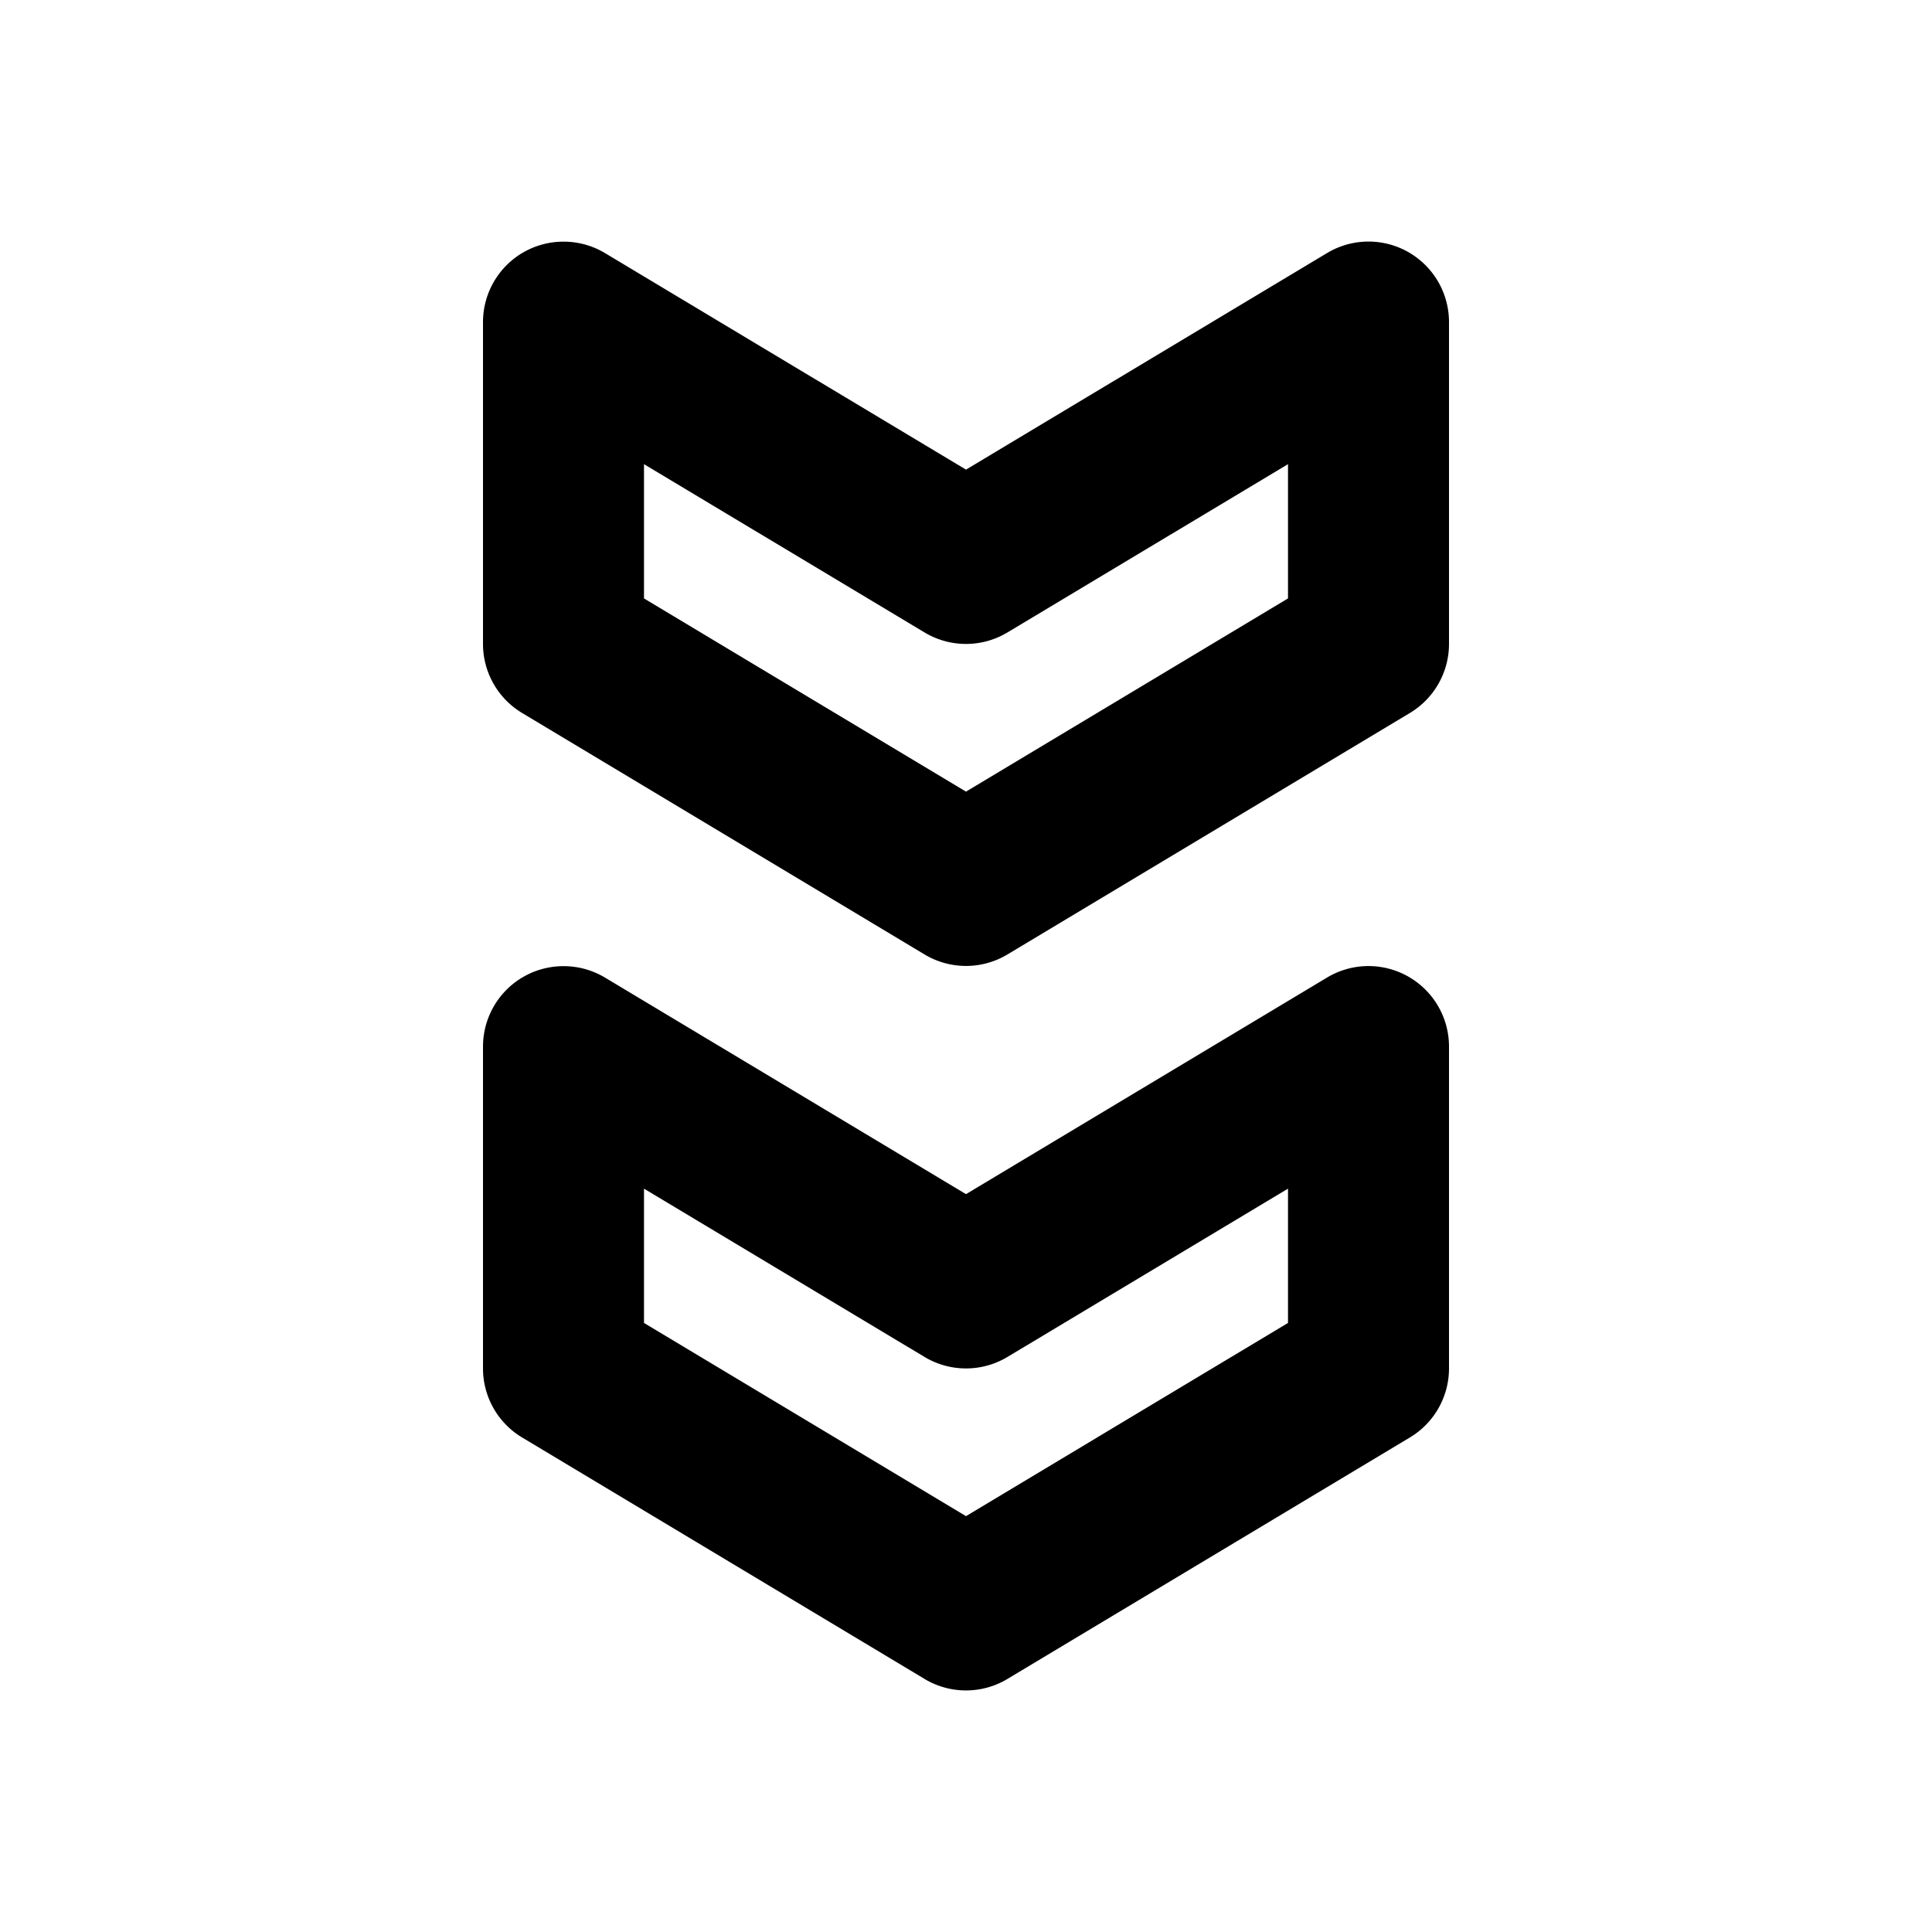 <svg xmlns="http://www.w3.org/2000/svg" width="24" height="24" viewBox="0 0 24 24"><path d="M7.012 3.002a1 1 0 0 0-.504.129A1 1 0 0 0 6 4v4a1 1 0 0 0 .486.857l5 3a1 1 0 0 0 1.028 0l5-3A1 1 0 0 0 18 8V4a1 1 0 0 0-1.514-.857L12 5.834 7.514 3.143a1 1 0 0 0-.502-.141zM8 5.766l3.486 2.091a1 1 0 0 0 1.028 0L16 5.766v1.668l-4 2.4-4-2.4zm-.988 6.236a1 1 0 0 0-.504.129A1 1 0 0 0 6 13v4a1 1 0 0 0 .486.857l5 3a1 1 0 0 0 1.028 0l5-3A1 1 0 0 0 18 17v-4a1 1 0 0 0-1.514-.857L12 14.834l-4.486-2.691a1 1 0 0 0-.502-.141zM8 14.766l3.486 2.091a1 1 0 0 0 1.028 0L16 14.766v1.668l-4 2.4-4-2.4z"/></svg>